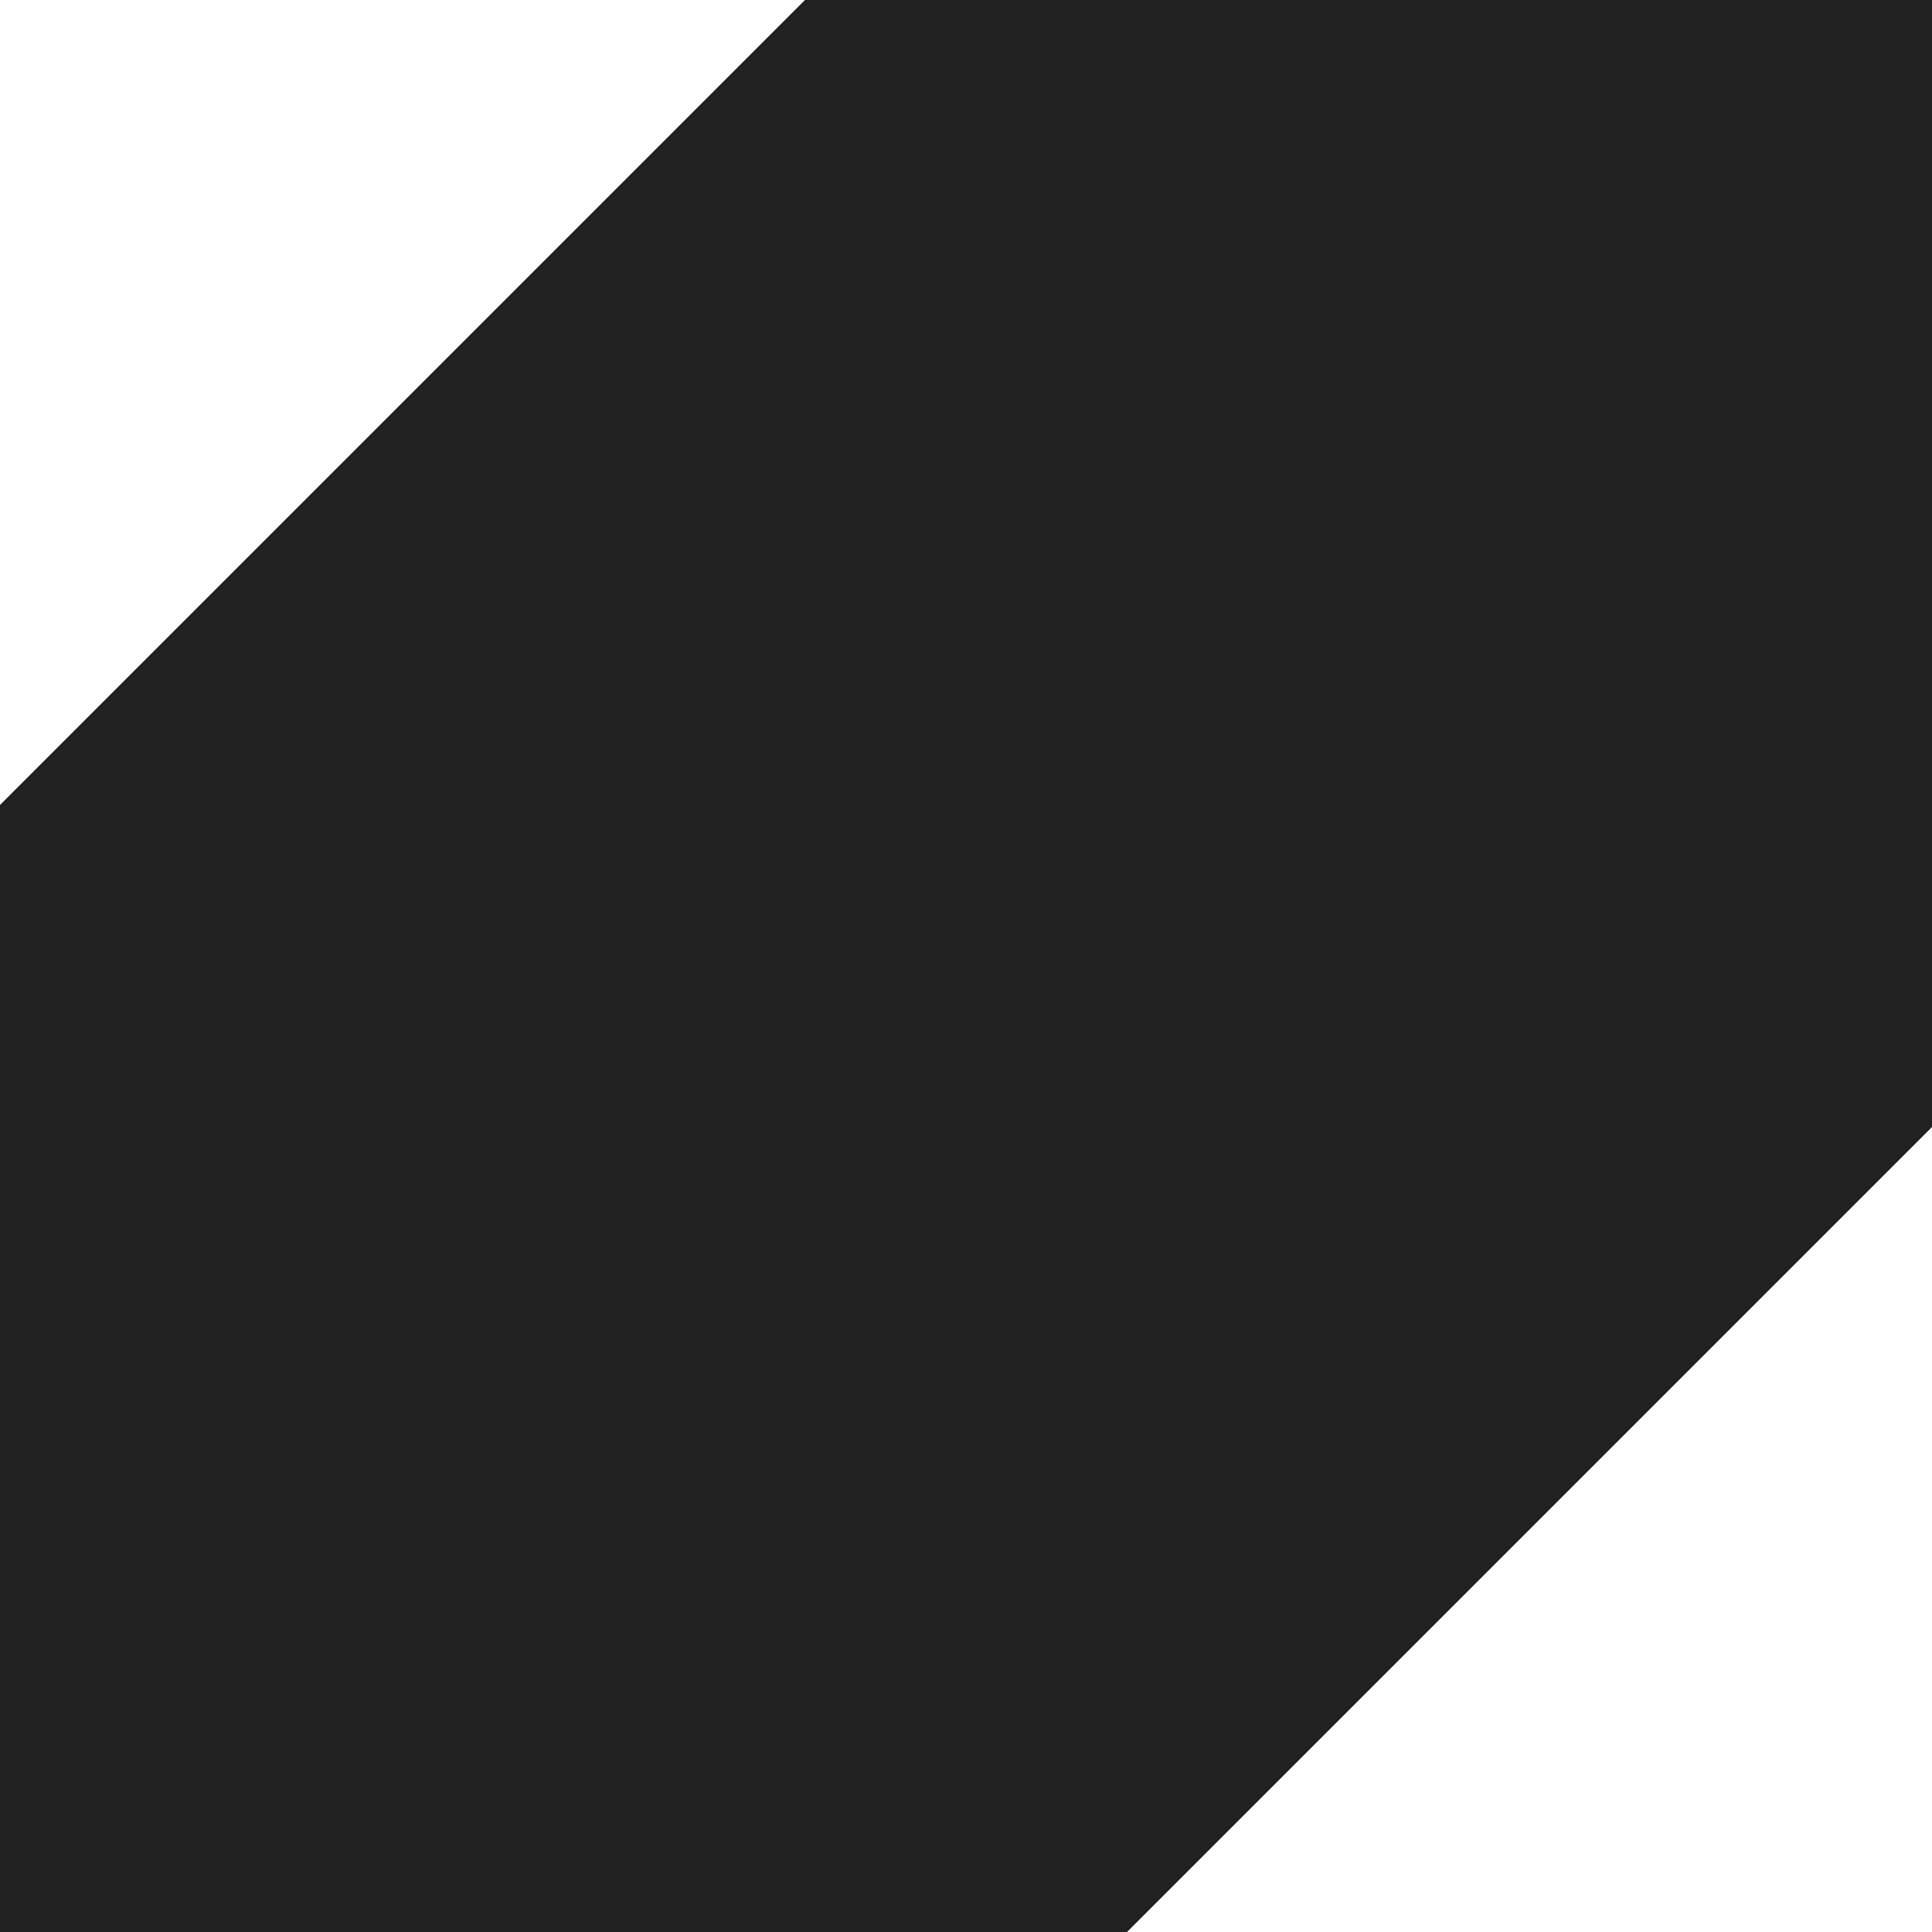<svg width="20" height="20" viewBox="0 0 20 20" fill="none" xmlns="http://www.w3.org/2000/svg">
<path fill-rule="evenodd" clip-rule="evenodd" d="M20 0L8.333 0V8.333H8.333V0L0 8.333L0 20H11.667H11.667V20L20 11.667H20V0Z" fill="#212121"/>
</svg>
